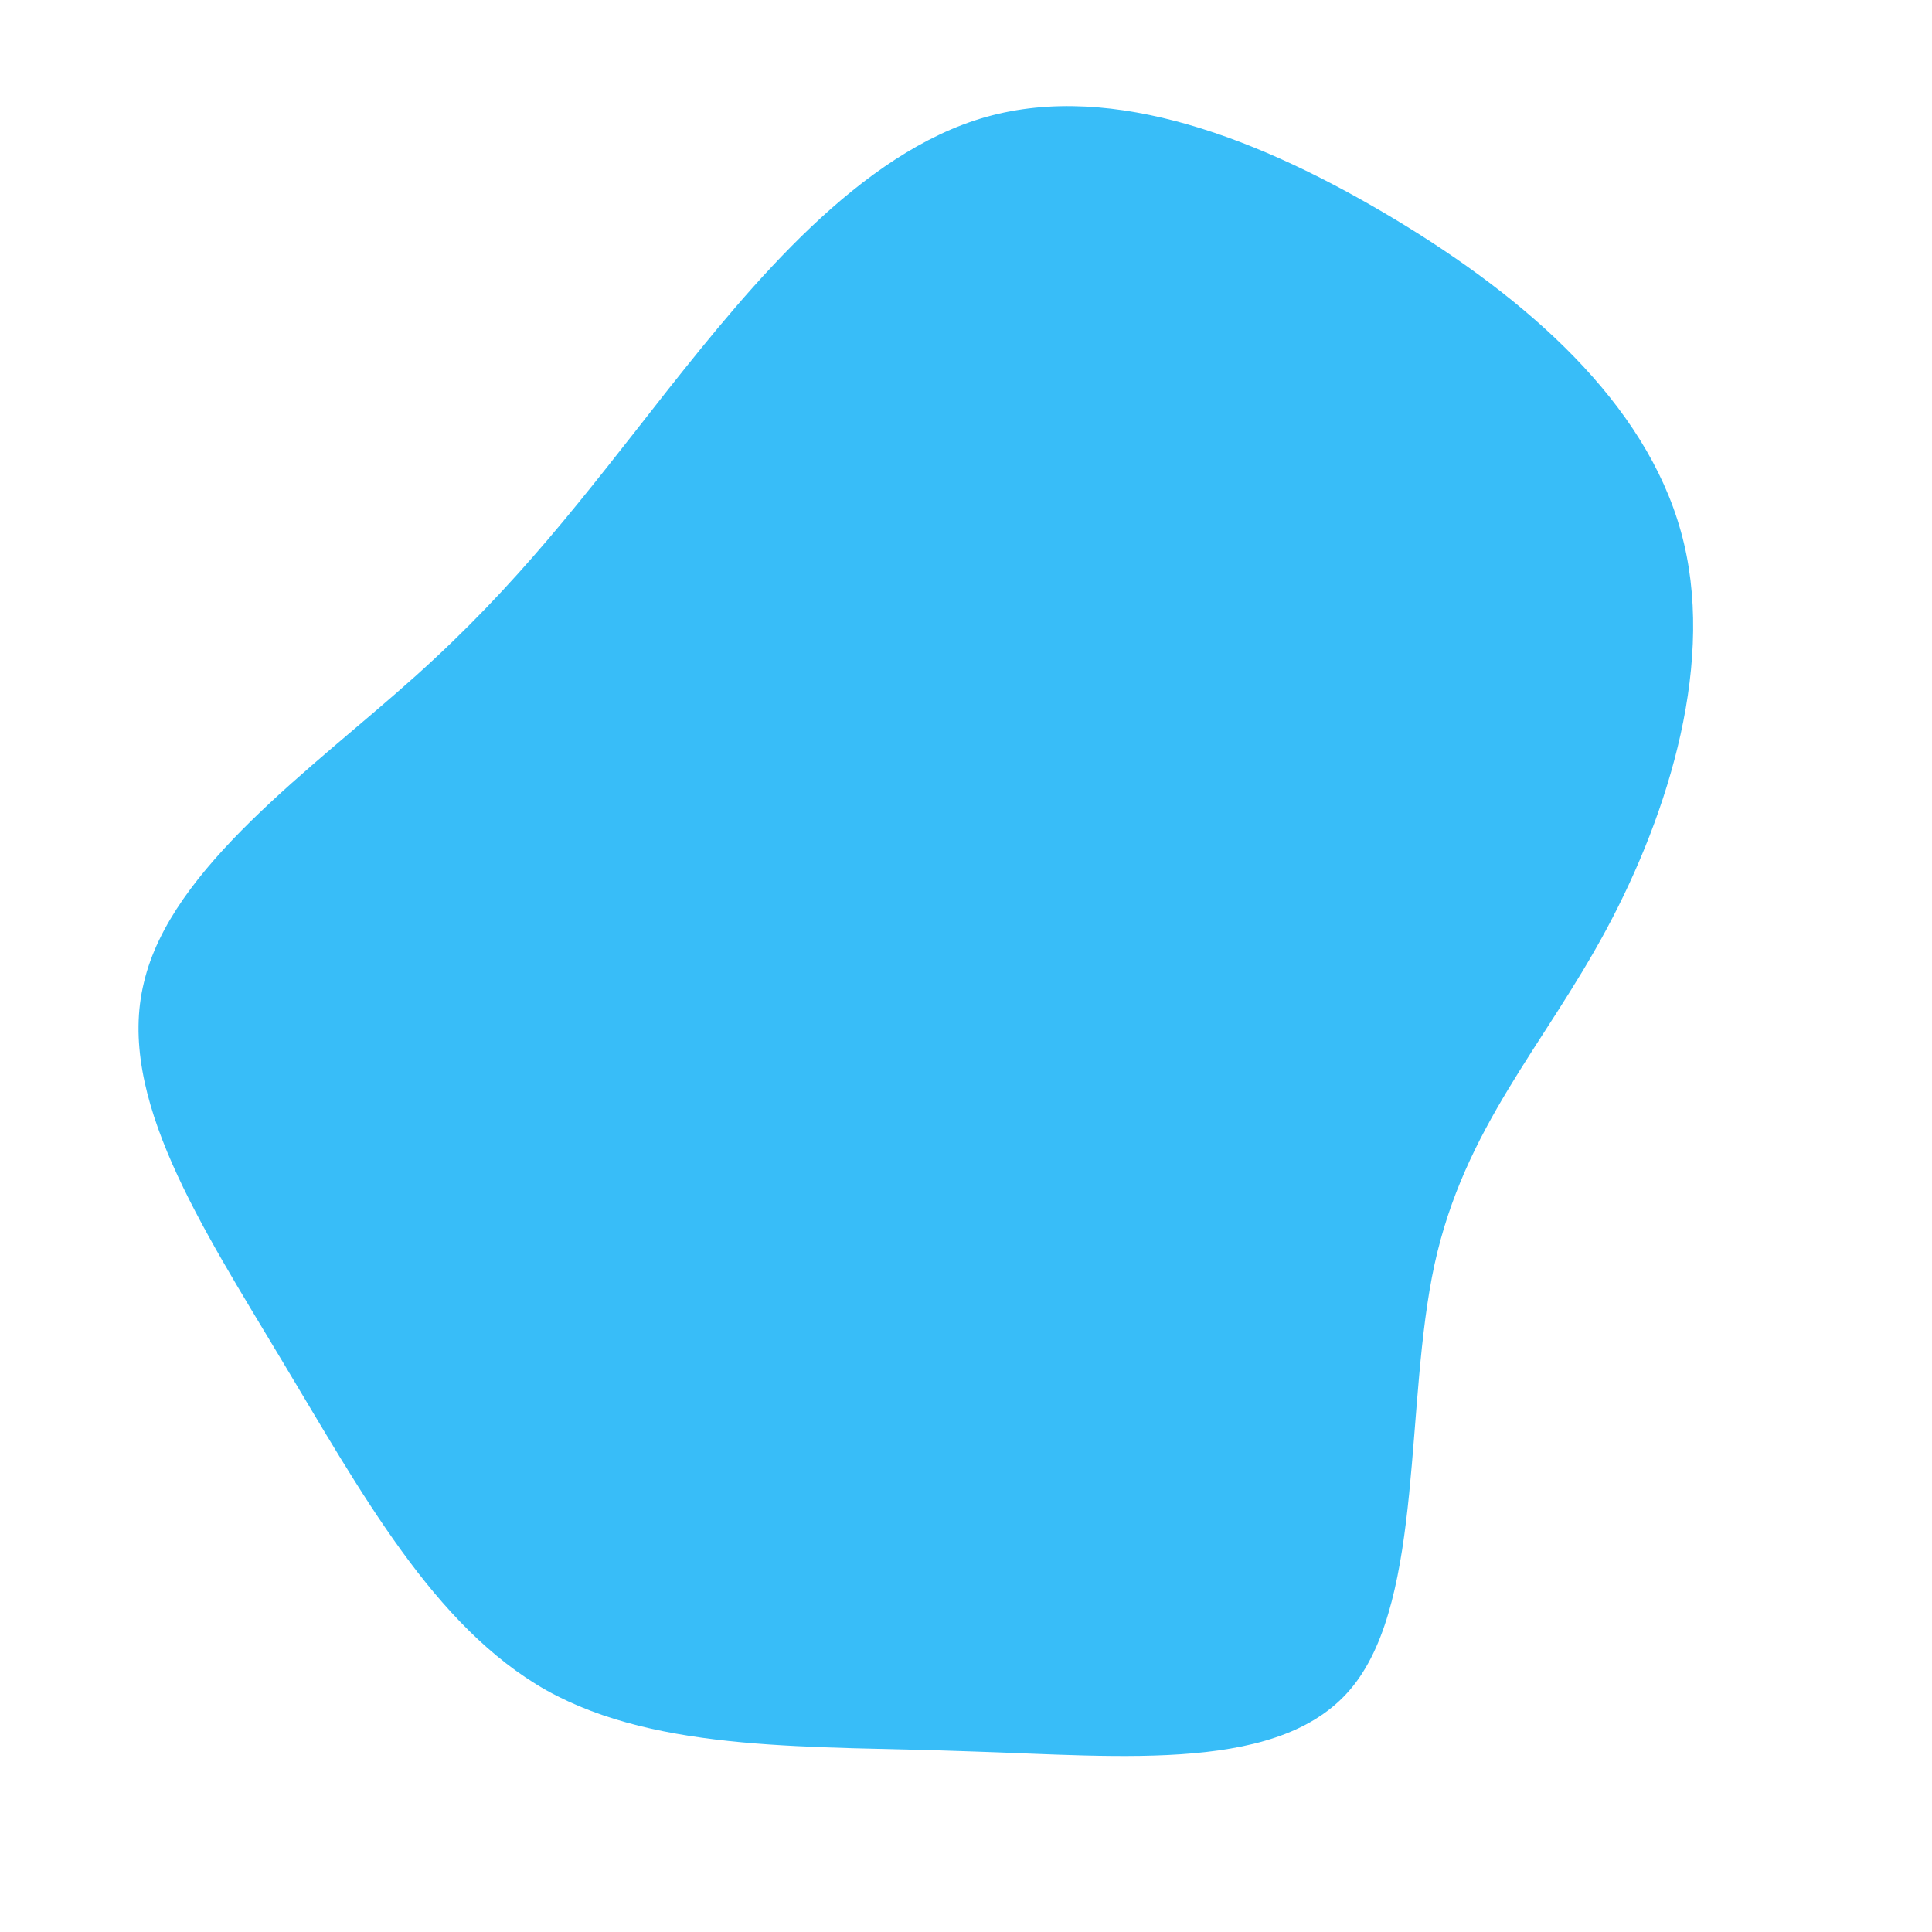<?xml version="1.0" standalone="no"?>
<svg viewBox="0 0 200 200" xmlns="http://www.w3.org/2000/svg">
  <path fill="#38BDF8" d="M44.4,-77.3C58.2,-69,70.3,-58.3,74,-45C77.7,-31.8,72.8,-15.9,66.3,-3.8C59.8,8.3,51.6,16.7,48.5,30.9C45.4,45.2,47.4,65.3,40.1,74.5C32.9,83.6,16.4,81.8,0.3,81.3C-15.8,80.7,-31.7,81.5,-43.4,75C-55.1,68.4,-62.6,54.5,-70.9,40.7C-79.1,27,-88,13.5,-85.1,1.7C-82.3,-10.2,-67.7,-20.4,-57,-30C-46.4,-39.5,-39.7,-48.4,-30.9,-59.6C-22.1,-70.7,-11,-84.2,2.1,-87.9C15.3,-91.6,30.6,-85.6,44.4,-77.3Z" transform="translate(100 100)" />
</svg>
